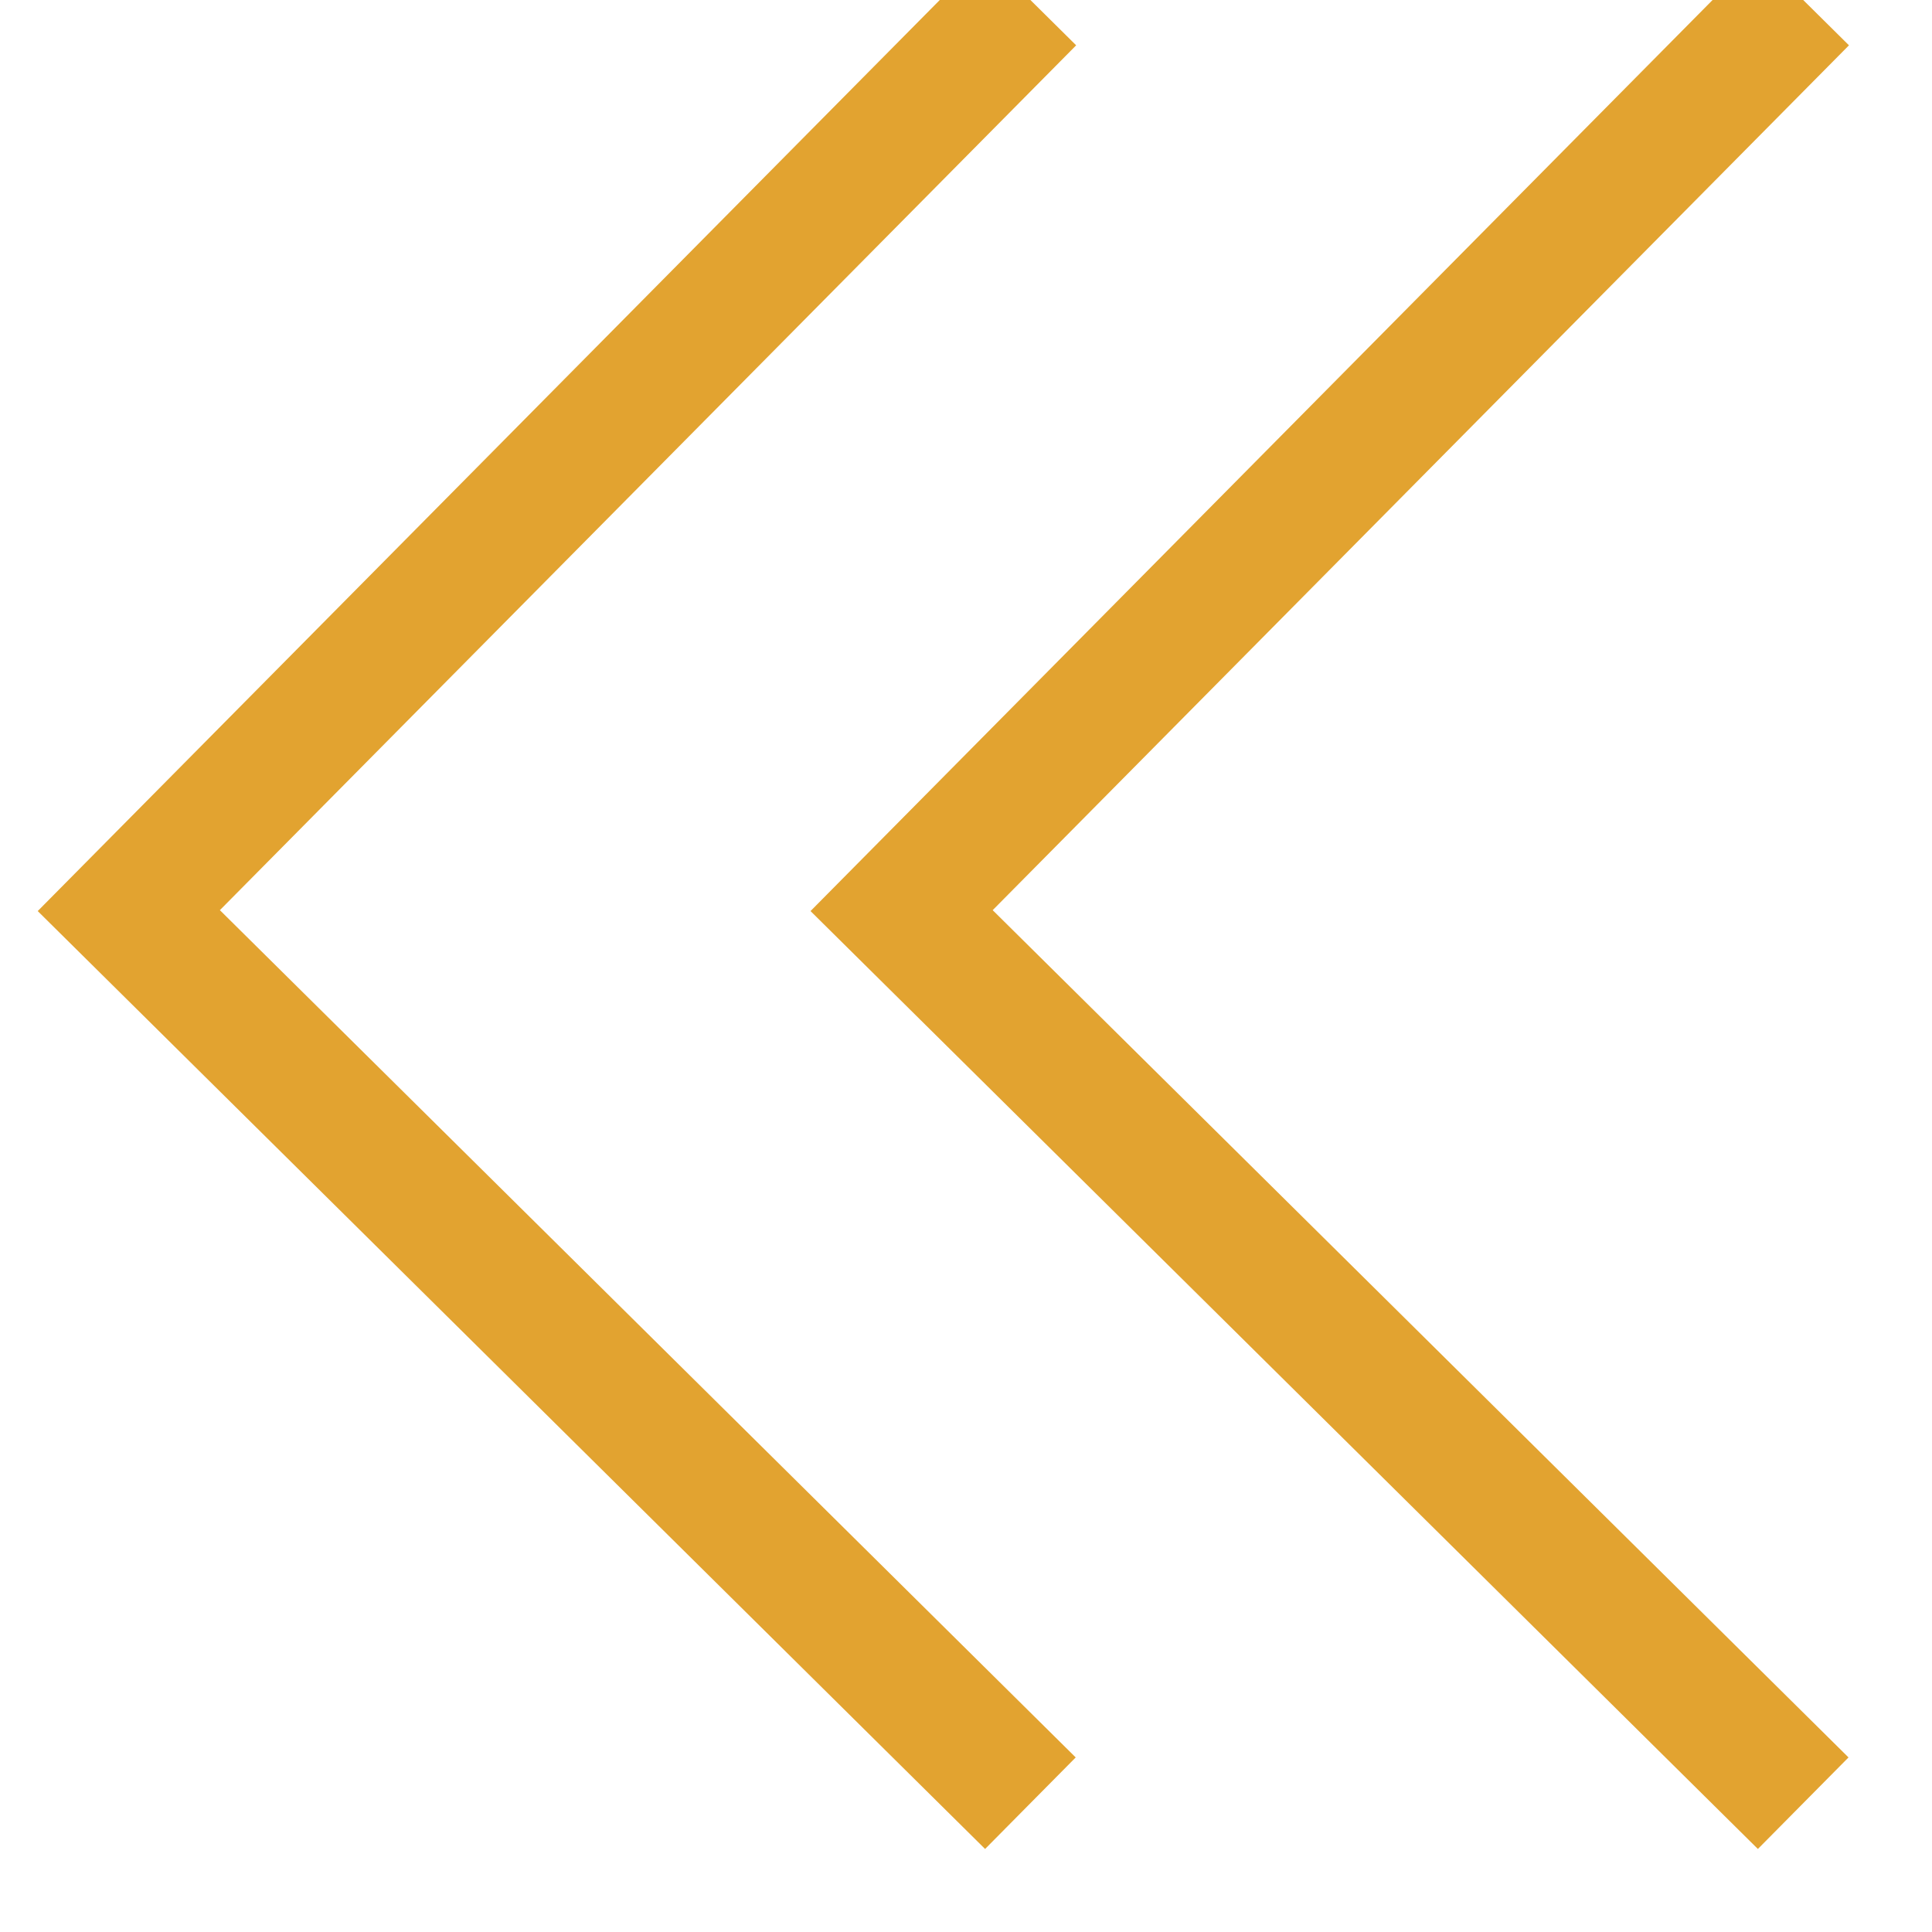 <?xml version="1.0" encoding="UTF-8"?>
<svg width="15px" height="15px" viewBox="0 0 15 15" version="1.1" xmlns="http://www.w3.org/2000/svg" xmlns:xlink="http://www.w3.org/1999/xlink">
    <!-- Generator: Sketch 50 (54983) - http://www.bohemiancoding.com/sketch -->
    <title>right arrow</title>
    <desc>Created with Sketch.</desc>
    <defs></defs>
    <g id="Page-1" stroke="none" stroke-width="1" fill="none" fill-rule="evenodd">
        <g id="Global-Search-with-images" transform="translate(-440, -1357)" stroke="#E2A330">
            <g id="navigation" transform="translate(441, 1351)">
                <g id="Group-4" transform="translate(26.5, 13) scale(-1, 1) translate(-26.5, -13) translate(0, 6)">
                    <g id="right-arrow" transform="translate(40, 0)">
                        <polyline id="Path-6" points="6 0 13 7.07 6 14"></polyline>
                        <polyline id="Path-6" points="0 0 7 7.07 0 14"></polyline>
                    </g>
                </g>
            </g>
        </g>
    </g>
</svg>
